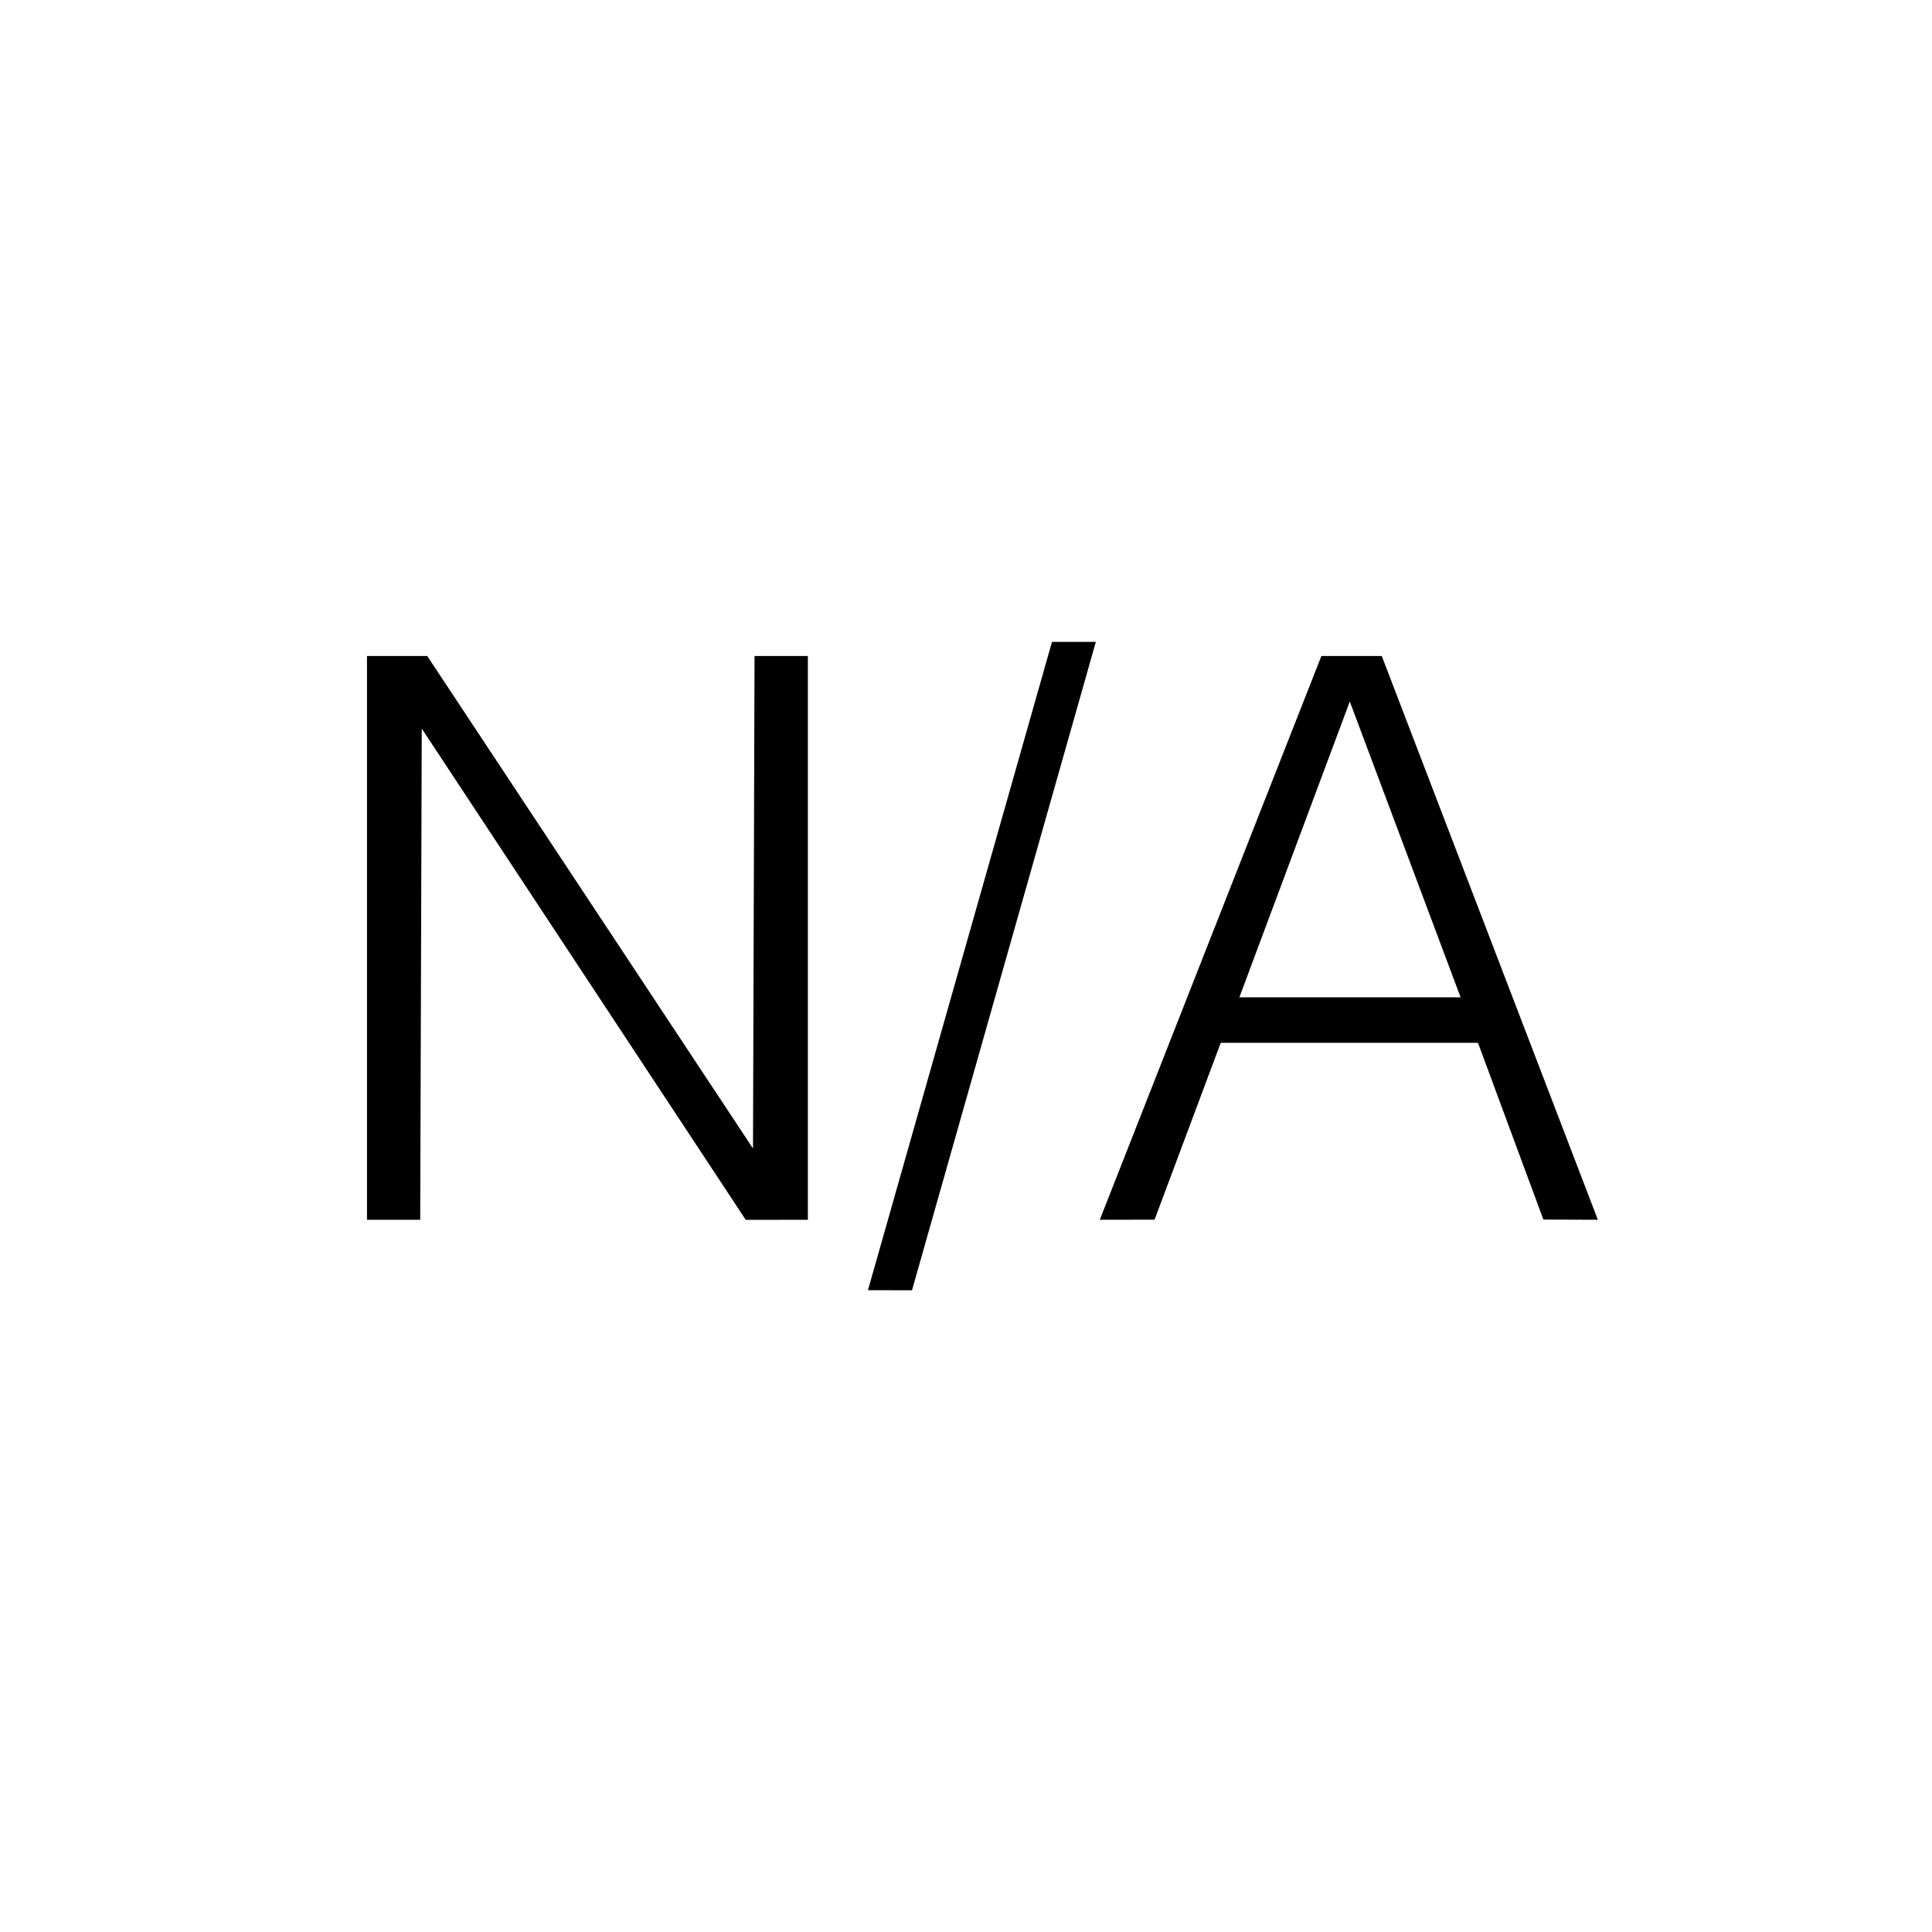 <?xml version="1.0" encoding="utf-8"?>
<!-- Generator: Adobe Illustrator 16.0.0, SVG Export Plug-In . SVG Version: 6.00 Build 0)  -->
<!DOCTYPE svg PUBLIC "-//W3C//DTD SVG 1.1//EN" "http://www.w3.org/Graphics/SVG/1.1/DTD/svg11.dtd">
<svg version="1.1" id="Layer_1" xmlns="http://www.w3.org/2000/svg" xmlns:xlink="http://www.w3.org/1999/xlink" x="0px" y="0px"
	 width="20px" height="20px" viewBox="0 0 20 20" enable-background="new 0 0 20 20" xml:space="preserve">
<g>
	<path d="M8.363,12.627L7.72,12.628L4.366,7.542L4.35,12.627H3.799V6.791h0.624l3.372,5.098l0.016-5.098h0.552V12.627z"/>
	<path d="M11.344,6.645l-1.903,6.712l-0.456-0.001l1.905-6.711H11.344z"/>
	<path d="M16.541,12.627l-0.564-0.002l-0.677-1.83h-2.663l-0.685,1.831l-0.567,0.001l2.294-5.836h0.625L16.541,12.627z
		 M15.12,10.324l-1.147-3.062l-1.143,3.062H15.12z"/>
</g>
</svg>
